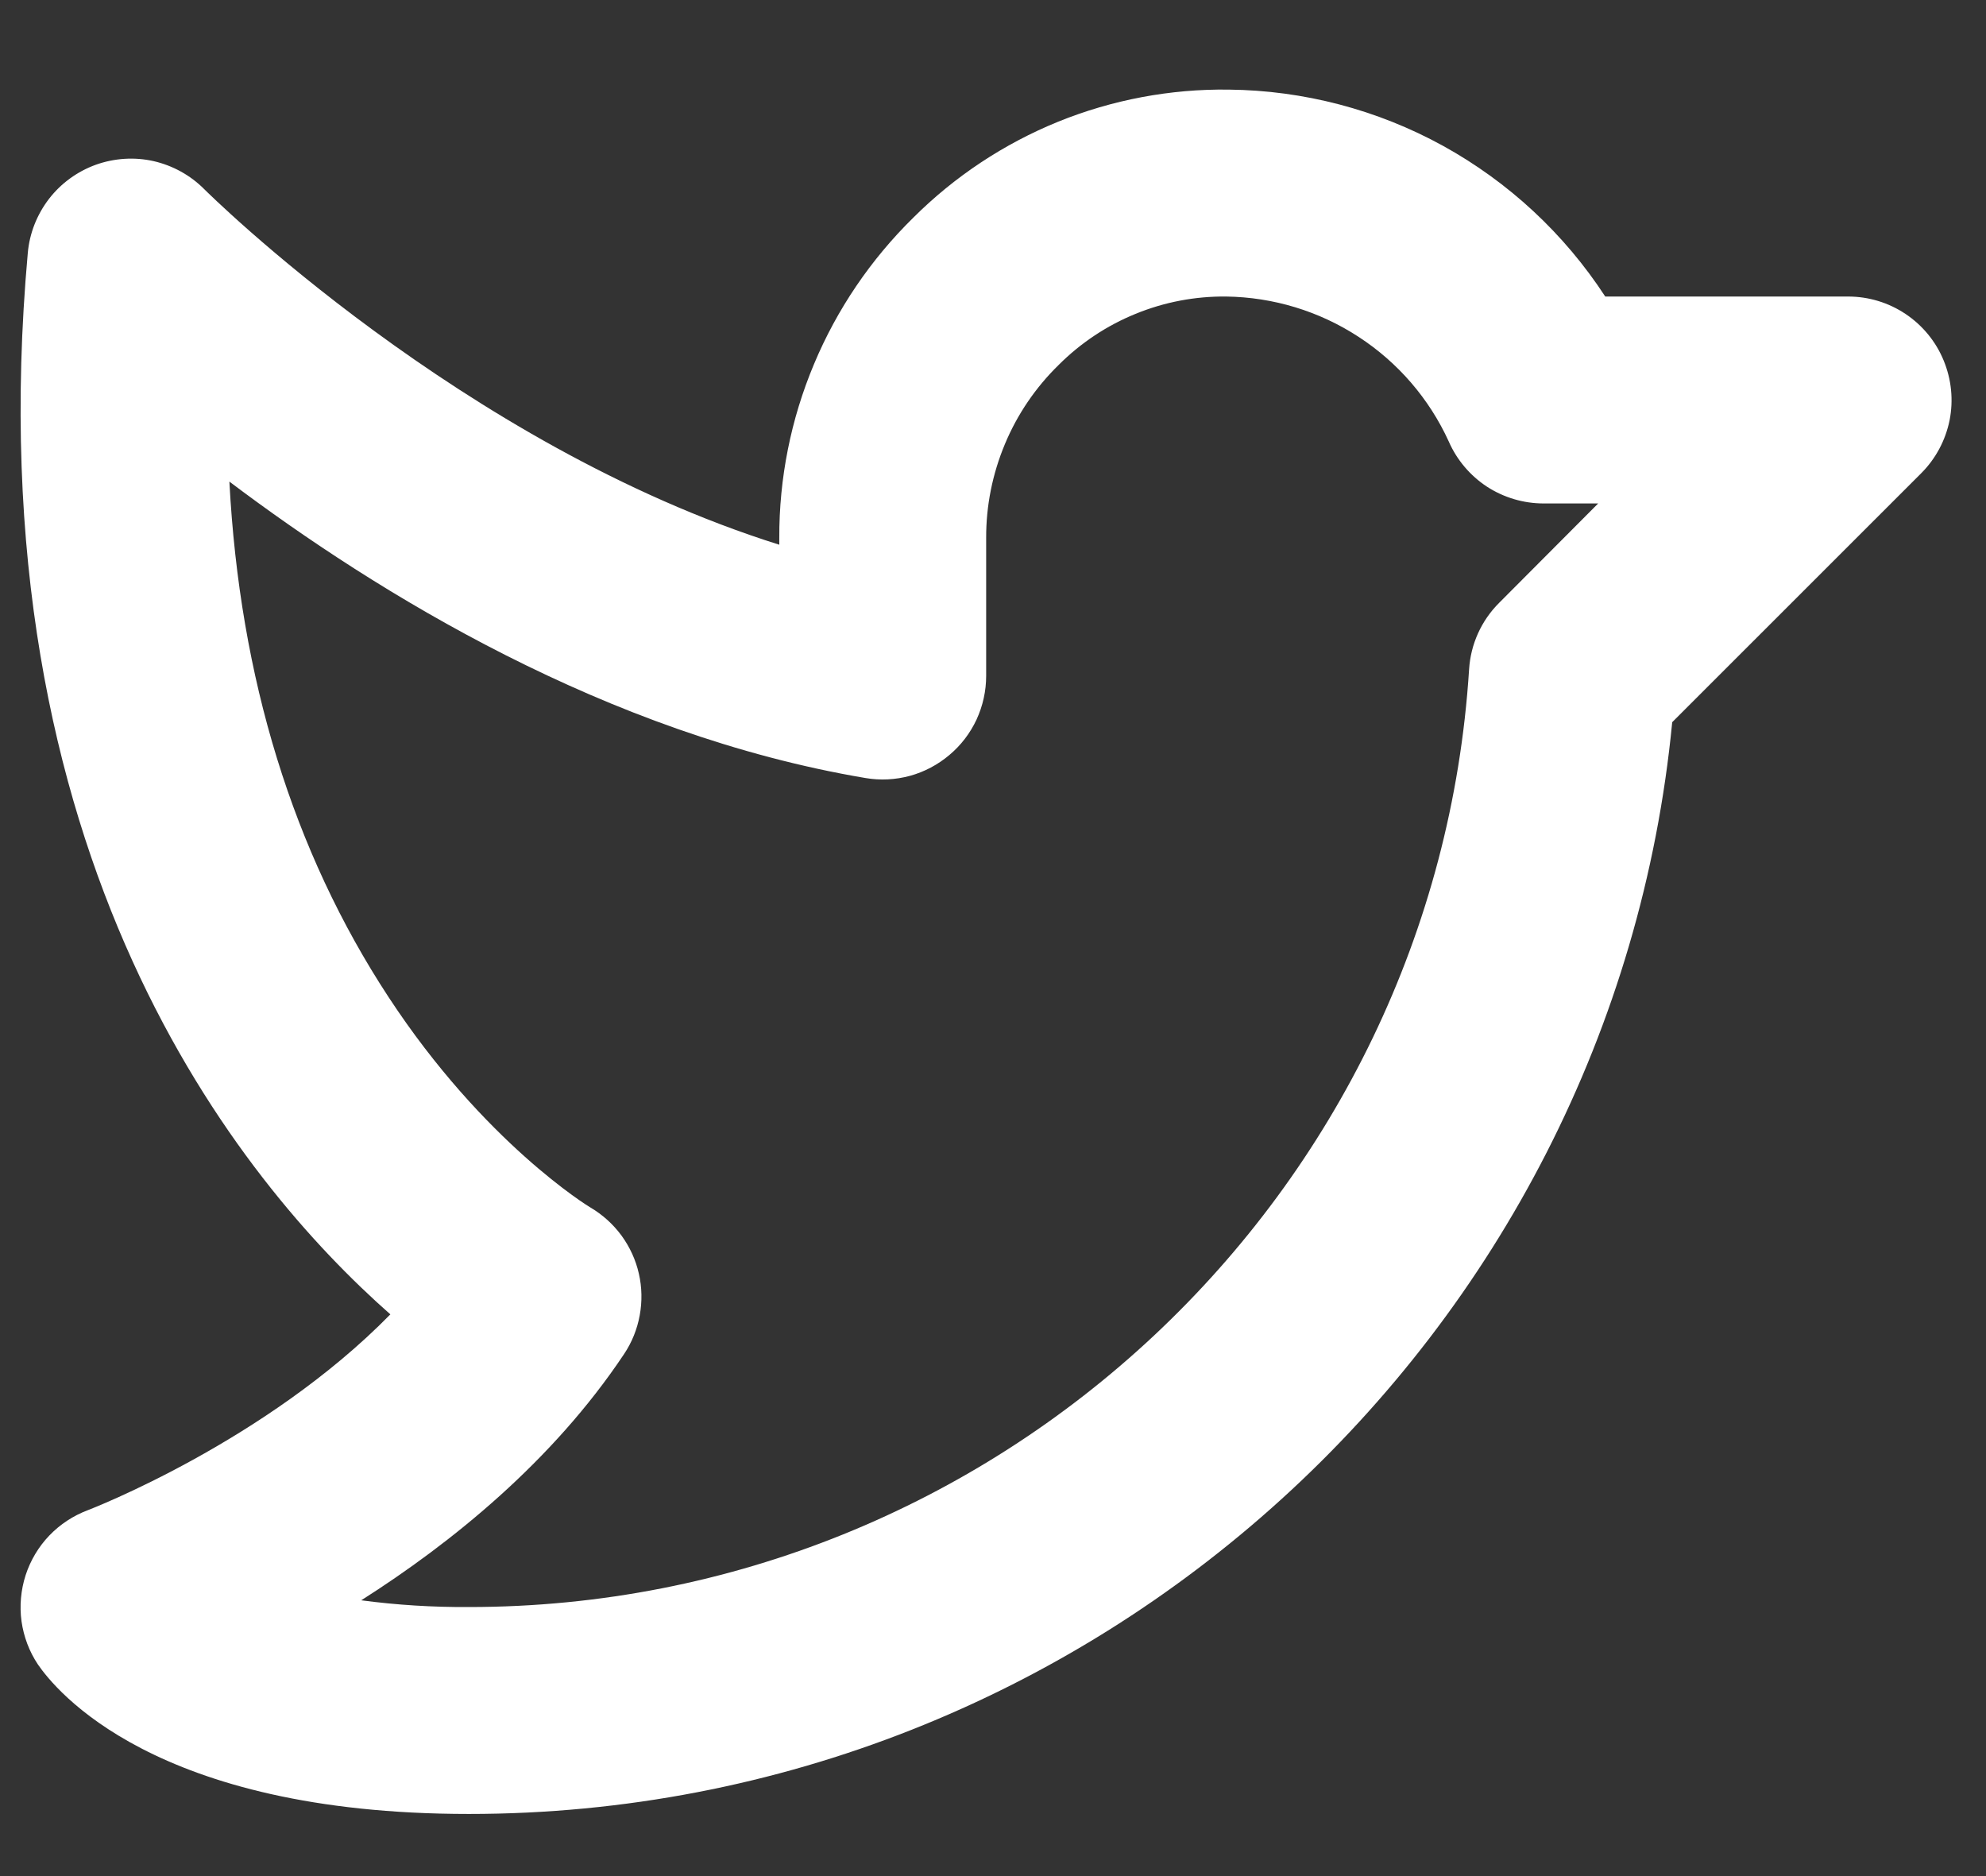 <svg width="18" height="17" viewBox="0 0 18 17" fill="none" xmlns="http://www.w3.org/2000/svg">
<rect x="0" y="0" width="18" height="17" fill="#333333" stroke="none"/>
<path d="M17.616 3.266C17.546 3.095 17.425 2.948 17.271 2.845C17.117 2.742 16.936 2.687 16.75 2.687H14.549C14.178 2.118 13.673 1.649 13.078 1.321C12.483 0.994 11.816 0.819 11.137 0.812C10.607 0.805 10.081 0.904 9.59 1.103C9.099 1.303 8.653 1.598 8.277 1.973C7.892 2.351 7.585 2.803 7.377 3.301C7.168 3.799 7.061 4.335 7.063 4.875V4.936C4.185 4.032 1.877 1.74 1.852 1.715C1.726 1.588 1.566 1.5 1.392 1.46C1.218 1.421 1.036 1.433 0.868 1.493C0.7 1.554 0.553 1.661 0.444 1.802C0.335 1.944 0.268 2.113 0.252 2.291C-0.241 7.773 2.178 10.712 3.538 11.91C2.406 13.065 0.813 13.678 0.797 13.684C0.664 13.734 0.545 13.812 0.447 13.914C0.349 14.016 0.276 14.139 0.232 14.274C0.189 14.408 0.176 14.551 0.195 14.691C0.215 14.831 0.265 14.965 0.344 15.083C0.5 15.309 1.394 16.437 4.25 16.437C9.895 16.437 14.617 12.12 15.156 6.544L17.413 4.288C17.544 4.157 17.633 3.99 17.67 3.808C17.706 3.626 17.687 3.438 17.616 3.266ZM13.588 5.462C13.426 5.623 13.329 5.838 13.315 6.066C13.011 10.83 9.03 14.562 4.25 14.562C3.924 14.564 3.598 14.544 3.274 14.501C4.094 13.98 5.009 13.24 5.656 12.27C5.727 12.164 5.775 12.045 5.798 11.919C5.821 11.794 5.819 11.665 5.79 11.54C5.762 11.416 5.708 11.299 5.633 11.196C5.557 11.093 5.462 11.007 5.352 10.942C5.342 10.937 4.388 10.357 3.521 9.034C2.654 7.712 2.173 6.144 2.079 4.364C3.42 5.375 5.5 6.655 7.844 7.05C7.978 7.073 8.116 7.066 8.248 7.03C8.379 6.994 8.501 6.929 8.605 6.841C8.71 6.753 8.793 6.644 8.851 6.52C8.908 6.396 8.938 6.261 8.938 6.125V4.875C8.937 4.583 8.995 4.294 9.108 4.024C9.22 3.755 9.386 3.511 9.595 3.307C9.794 3.108 10.031 2.95 10.292 2.844C10.553 2.737 10.832 2.684 11.114 2.687C11.54 2.693 11.956 2.819 12.313 3.052C12.67 3.284 12.954 3.613 13.131 4.001C13.204 4.168 13.325 4.31 13.477 4.41C13.63 4.509 13.808 4.562 13.991 4.562H14.485L13.588 5.462Z" fill="white"/>
</svg>
